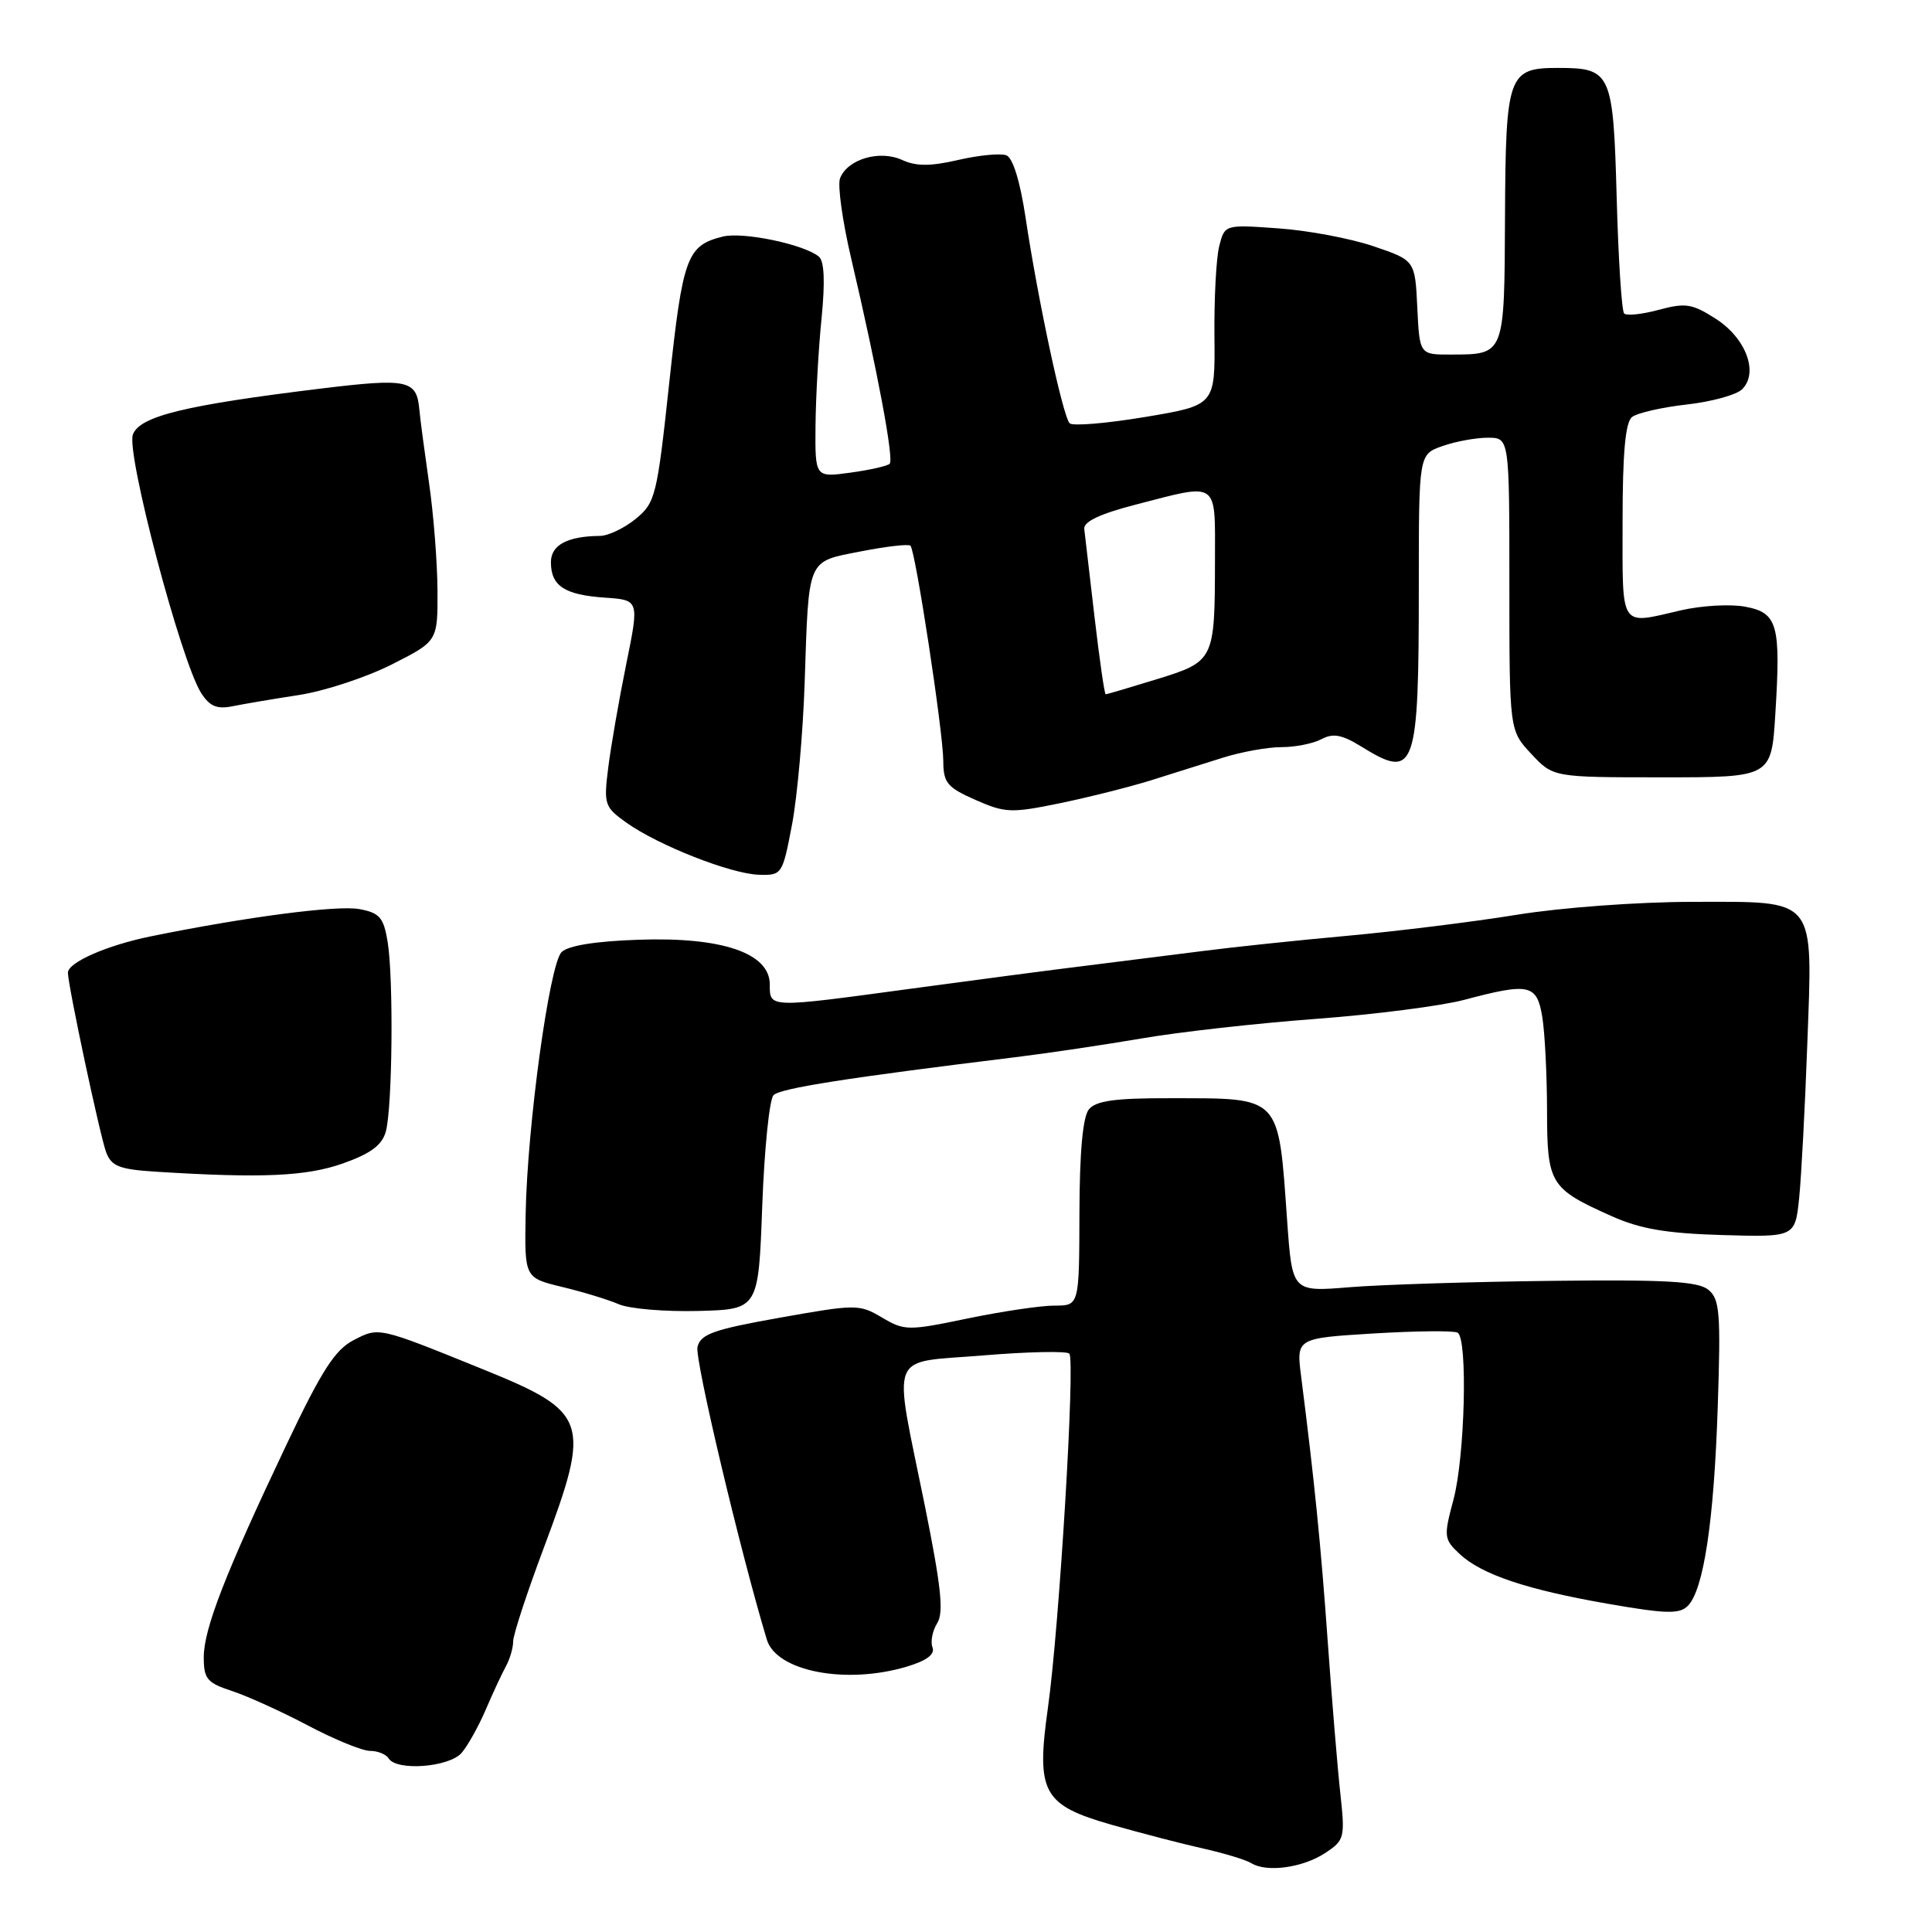 <?xml version="1.0" encoding="UTF-8" standalone="no"?>
<!DOCTYPE svg PUBLIC "-//W3C//DTD SVG 1.1//EN" "http://www.w3.org/Graphics/SVG/1.1/DTD/svg11.dtd" >
<svg xmlns="http://www.w3.org/2000/svg" xmlns:xlink="http://www.w3.org/1999/xlink" version="1.1" viewBox="0 0 256 256">
 <g >
 <path fill="currentColor"
d=" M 175.55 245.56 C 178.16 243.85 178.24 243.54 177.60 237.64 C 177.23 234.26 176.48 225.20 175.93 217.50 C 175.02 204.69 174.17 196.24 172.41 182.41 C 171.76 177.32 171.76 177.32 182.03 176.69 C 187.68 176.35 192.68 176.30 193.15 176.59 C 194.50 177.43 194.11 192.99 192.60 198.68 C 191.28 203.61 191.32 203.95 193.39 205.89 C 196.30 208.63 202.31 210.65 213.23 212.54 C 220.77 213.85 222.54 213.89 223.64 212.79 C 225.74 210.68 227.11 201.61 227.61 186.41 C 228.02 174.01 227.88 172.14 226.38 170.91 C 225.04 169.79 220.77 169.54 205.59 169.72 C 195.09 169.84 183.06 170.22 178.86 170.56 C 171.23 171.19 171.23 171.19 170.56 161.84 C 169.36 144.99 169.89 145.54 155.00 145.52 C 147.75 145.50 145.21 145.86 144.28 147.00 C 143.48 147.99 143.05 152.65 143.03 160.75 C 143.00 173.00 143.00 173.00 139.75 173.00 C 137.96 172.99 132.78 173.76 128.24 174.70 C 120.31 176.35 119.85 176.34 116.87 174.58 C 113.86 172.80 113.45 172.80 103.34 174.60 C 94.55 176.16 92.85 176.77 92.42 178.47 C 92.03 180.04 98.06 205.48 101.61 217.26 C 102.88 221.47 112.11 223.25 120.18 220.83 C 122.80 220.04 123.91 219.21 123.56 218.29 C 123.27 217.54 123.55 216.10 124.18 215.09 C 125.08 213.65 124.71 210.24 122.52 199.38 C 118.32 178.65 117.53 180.66 130.27 179.60 C 136.19 179.11 141.33 179.00 141.69 179.36 C 142.50 180.17 140.36 215.61 138.86 226.26 C 137.27 237.55 138.16 239.18 147.32 241.80 C 151.27 242.92 156.75 244.35 159.51 244.96 C 162.26 245.58 165.10 246.44 165.80 246.88 C 167.84 248.14 172.60 247.49 175.55 245.56 Z  M 61.18 232.25 C 62.00 231.29 63.44 228.70 64.38 226.50 C 65.32 224.30 66.53 221.72 67.05 220.76 C 67.57 219.81 68.00 218.33 68.00 217.47 C 68.00 216.61 69.83 211.03 72.07 205.06 C 78.36 188.26 77.97 187.11 64.00 181.44 C 50.04 175.78 50.23 175.83 46.85 177.58 C 44.39 178.85 42.62 181.61 37.98 191.38 C 29.86 208.48 27.00 215.83 27.00 219.59 C 27.00 222.47 27.44 222.99 30.75 224.07 C 32.81 224.75 37.35 226.81 40.83 228.65 C 44.32 230.49 48.00 232.00 49.02 232.00 C 50.05 232.00 51.16 232.45 51.50 233.00 C 52.56 234.71 59.55 234.17 61.18 232.25 Z  M 101.00 159.80 C 101.28 152.26 101.95 145.65 102.50 145.11 C 103.41 144.20 112.30 142.81 134.50 140.09 C 138.90 139.55 146.47 138.42 151.33 137.59 C 156.18 136.75 166.53 135.59 174.33 135.01 C 182.12 134.43 190.97 133.29 194.00 132.49 C 202.65 130.19 203.64 130.40 204.36 134.75 C 204.70 136.81 204.98 142.37 204.99 147.10 C 205.00 156.89 205.37 157.49 213.54 161.14 C 217.33 162.84 220.79 163.43 228.18 163.65 C 237.86 163.93 237.86 163.93 238.40 158.72 C 238.69 155.85 239.17 146.75 239.47 138.50 C 240.19 118.60 240.91 119.50 224.21 119.50 C 217.04 119.51 206.92 120.25 201.00 121.21 C 195.22 122.15 185.10 123.40 178.50 124.00 C 171.90 124.60 163.35 125.50 159.50 126.00 C 155.65 126.49 148.68 127.37 144.00 127.95 C 139.32 128.52 128.87 129.90 120.76 131.00 C 101.74 133.58 102.00 133.59 102.00 130.44 C 102.00 126.29 95.68 124.13 84.62 124.52 C 78.91 124.71 75.27 125.30 74.41 126.16 C 72.80 127.78 69.86 149.20 69.65 160.91 C 69.50 169.32 69.50 169.32 74.50 170.53 C 77.25 171.19 80.62 172.22 82.00 172.82 C 83.38 173.42 88.10 173.82 92.50 173.71 C 100.50 173.50 100.50 173.50 101.00 159.80 Z  M 45.47 154.15 C 49.11 152.86 50.62 151.74 51.12 149.95 C 52.00 146.80 52.16 129.62 51.36 124.77 C 50.83 121.57 50.30 120.96 47.62 120.46 C 44.71 119.92 32.70 121.48 20.04 124.06 C 14.20 125.24 9.00 127.52 9.00 128.89 C 9.00 130.56 13.26 150.55 14.07 152.69 C 14.78 154.55 15.83 154.95 20.71 155.26 C 34.74 156.14 40.62 155.87 45.47 154.15 Z  M 104.95 109.25 C 105.65 105.54 106.40 97.10 106.62 90.50 C 107.18 73.74 106.86 74.48 114.08 73.06 C 117.44 72.40 120.40 72.06 120.64 72.31 C 121.31 72.98 124.97 96.98 124.99 100.81 C 125.00 103.73 125.49 104.33 129.25 105.99 C 133.20 107.73 133.99 107.76 140.50 106.42 C 144.35 105.62 149.75 104.26 152.50 103.40 C 155.25 102.53 159.53 101.18 162.00 100.41 C 164.47 99.63 167.99 98.99 169.82 99.00 C 171.64 99.00 174.02 98.52 175.11 97.94 C 176.64 97.12 177.82 97.34 180.41 98.94 C 187.56 103.37 188.00 102.13 188.00 77.47 C 188.00 60.20 188.00 60.20 191.15 59.10 C 192.88 58.49 195.58 58.00 197.15 58.00 C 200.00 58.00 200.00 58.00 200.00 77.39 C 200.00 96.79 200.00 96.79 202.90 99.89 C 205.80 103.00 205.80 103.00 220.26 103.00 C 234.72 103.00 234.72 103.00 235.24 94.61 C 235.98 82.74 235.55 81.19 231.24 80.39 C 229.30 80.02 225.49 80.24 222.78 80.86 C 214.51 82.77 215.00 83.52 215.00 69.12 C 215.00 60.01 215.37 55.96 216.25 55.26 C 216.94 54.72 220.20 53.97 223.50 53.60 C 226.80 53.23 230.11 52.32 230.85 51.57 C 233.06 49.37 231.34 44.80 227.35 42.24 C 224.23 40.24 223.35 40.10 219.81 41.05 C 217.60 41.65 215.53 41.87 215.21 41.54 C 214.88 41.22 214.44 34.33 214.22 26.23 C 213.76 9.58 213.50 9.00 206.43 9.00 C 199.83 9.00 199.51 9.90 199.42 28.74 C 199.34 47.11 199.40 46.96 192.30 46.98 C 188.10 47.00 188.10 47.00 187.80 40.75 C 187.50 34.50 187.50 34.50 182.00 32.63 C 178.97 31.60 173.30 30.53 169.39 30.26 C 162.28 29.75 162.28 29.75 161.55 32.63 C 161.15 34.21 160.87 39.60 160.92 44.60 C 161.01 53.70 161.01 53.70 151.75 55.25 C 146.66 56.10 142.16 56.48 141.74 56.09 C 140.85 55.26 137.53 39.76 135.89 28.81 C 135.17 24.03 134.21 20.91 133.35 20.58 C 132.58 20.29 129.72 20.56 126.99 21.19 C 123.27 22.05 121.41 22.05 119.52 21.19 C 116.54 19.83 112.28 21.10 111.31 23.63 C 110.96 24.54 111.64 29.39 112.82 34.39 C 116.25 49.02 118.47 60.86 117.89 61.45 C 117.59 61.75 115.24 62.28 112.67 62.63 C 108.00 63.27 108.00 63.27 108.06 56.39 C 108.10 52.60 108.45 46.22 108.86 42.20 C 109.34 37.33 109.23 34.60 108.50 34.00 C 106.53 32.37 98.43 30.68 95.76 31.35 C 91.02 32.54 90.47 34.02 88.69 50.62 C 87.06 65.77 86.85 66.60 84.24 68.75 C 82.73 69.98 80.60 71.00 79.50 71.01 C 75.18 71.05 73.00 72.22 73.00 74.49 C 73.00 77.64 74.80 78.82 80.13 79.19 C 84.71 79.50 84.71 79.50 82.98 88.00 C 82.03 92.67 80.96 98.82 80.60 101.67 C 79.98 106.60 80.09 106.93 83.02 109.02 C 87.26 112.03 96.87 115.81 100.58 115.91 C 103.61 116.00 103.69 115.88 104.95 109.25 Z  M 39.63 92.09 C 43.00 91.57 48.51 89.76 51.88 88.06 C 58.00 84.97 58.00 84.97 57.97 78.24 C 57.95 74.53 57.45 68.12 56.85 64.00 C 56.26 59.88 55.67 55.48 55.56 54.22 C 55.20 50.33 54.02 50.09 42.50 51.49 C 24.49 53.69 18.54 55.14 17.61 57.57 C 16.68 59.99 23.98 87.63 26.65 91.82 C 27.79 93.60 28.75 94.00 30.82 93.58 C 32.29 93.28 36.26 92.61 39.63 92.09 Z  M 145.03 81.75 C 144.38 76.11 143.76 70.86 143.67 70.08 C 143.56 69.13 145.76 68.08 150.50 66.86 C 161.59 63.99 161.00 63.57 160.99 74.25 C 160.97 87.52 160.91 87.64 153.28 90.00 C 149.71 91.10 146.66 92.00 146.51 92.00 C 146.35 92.00 145.69 87.39 145.03 81.75 Z "/>
</g>
</svg>